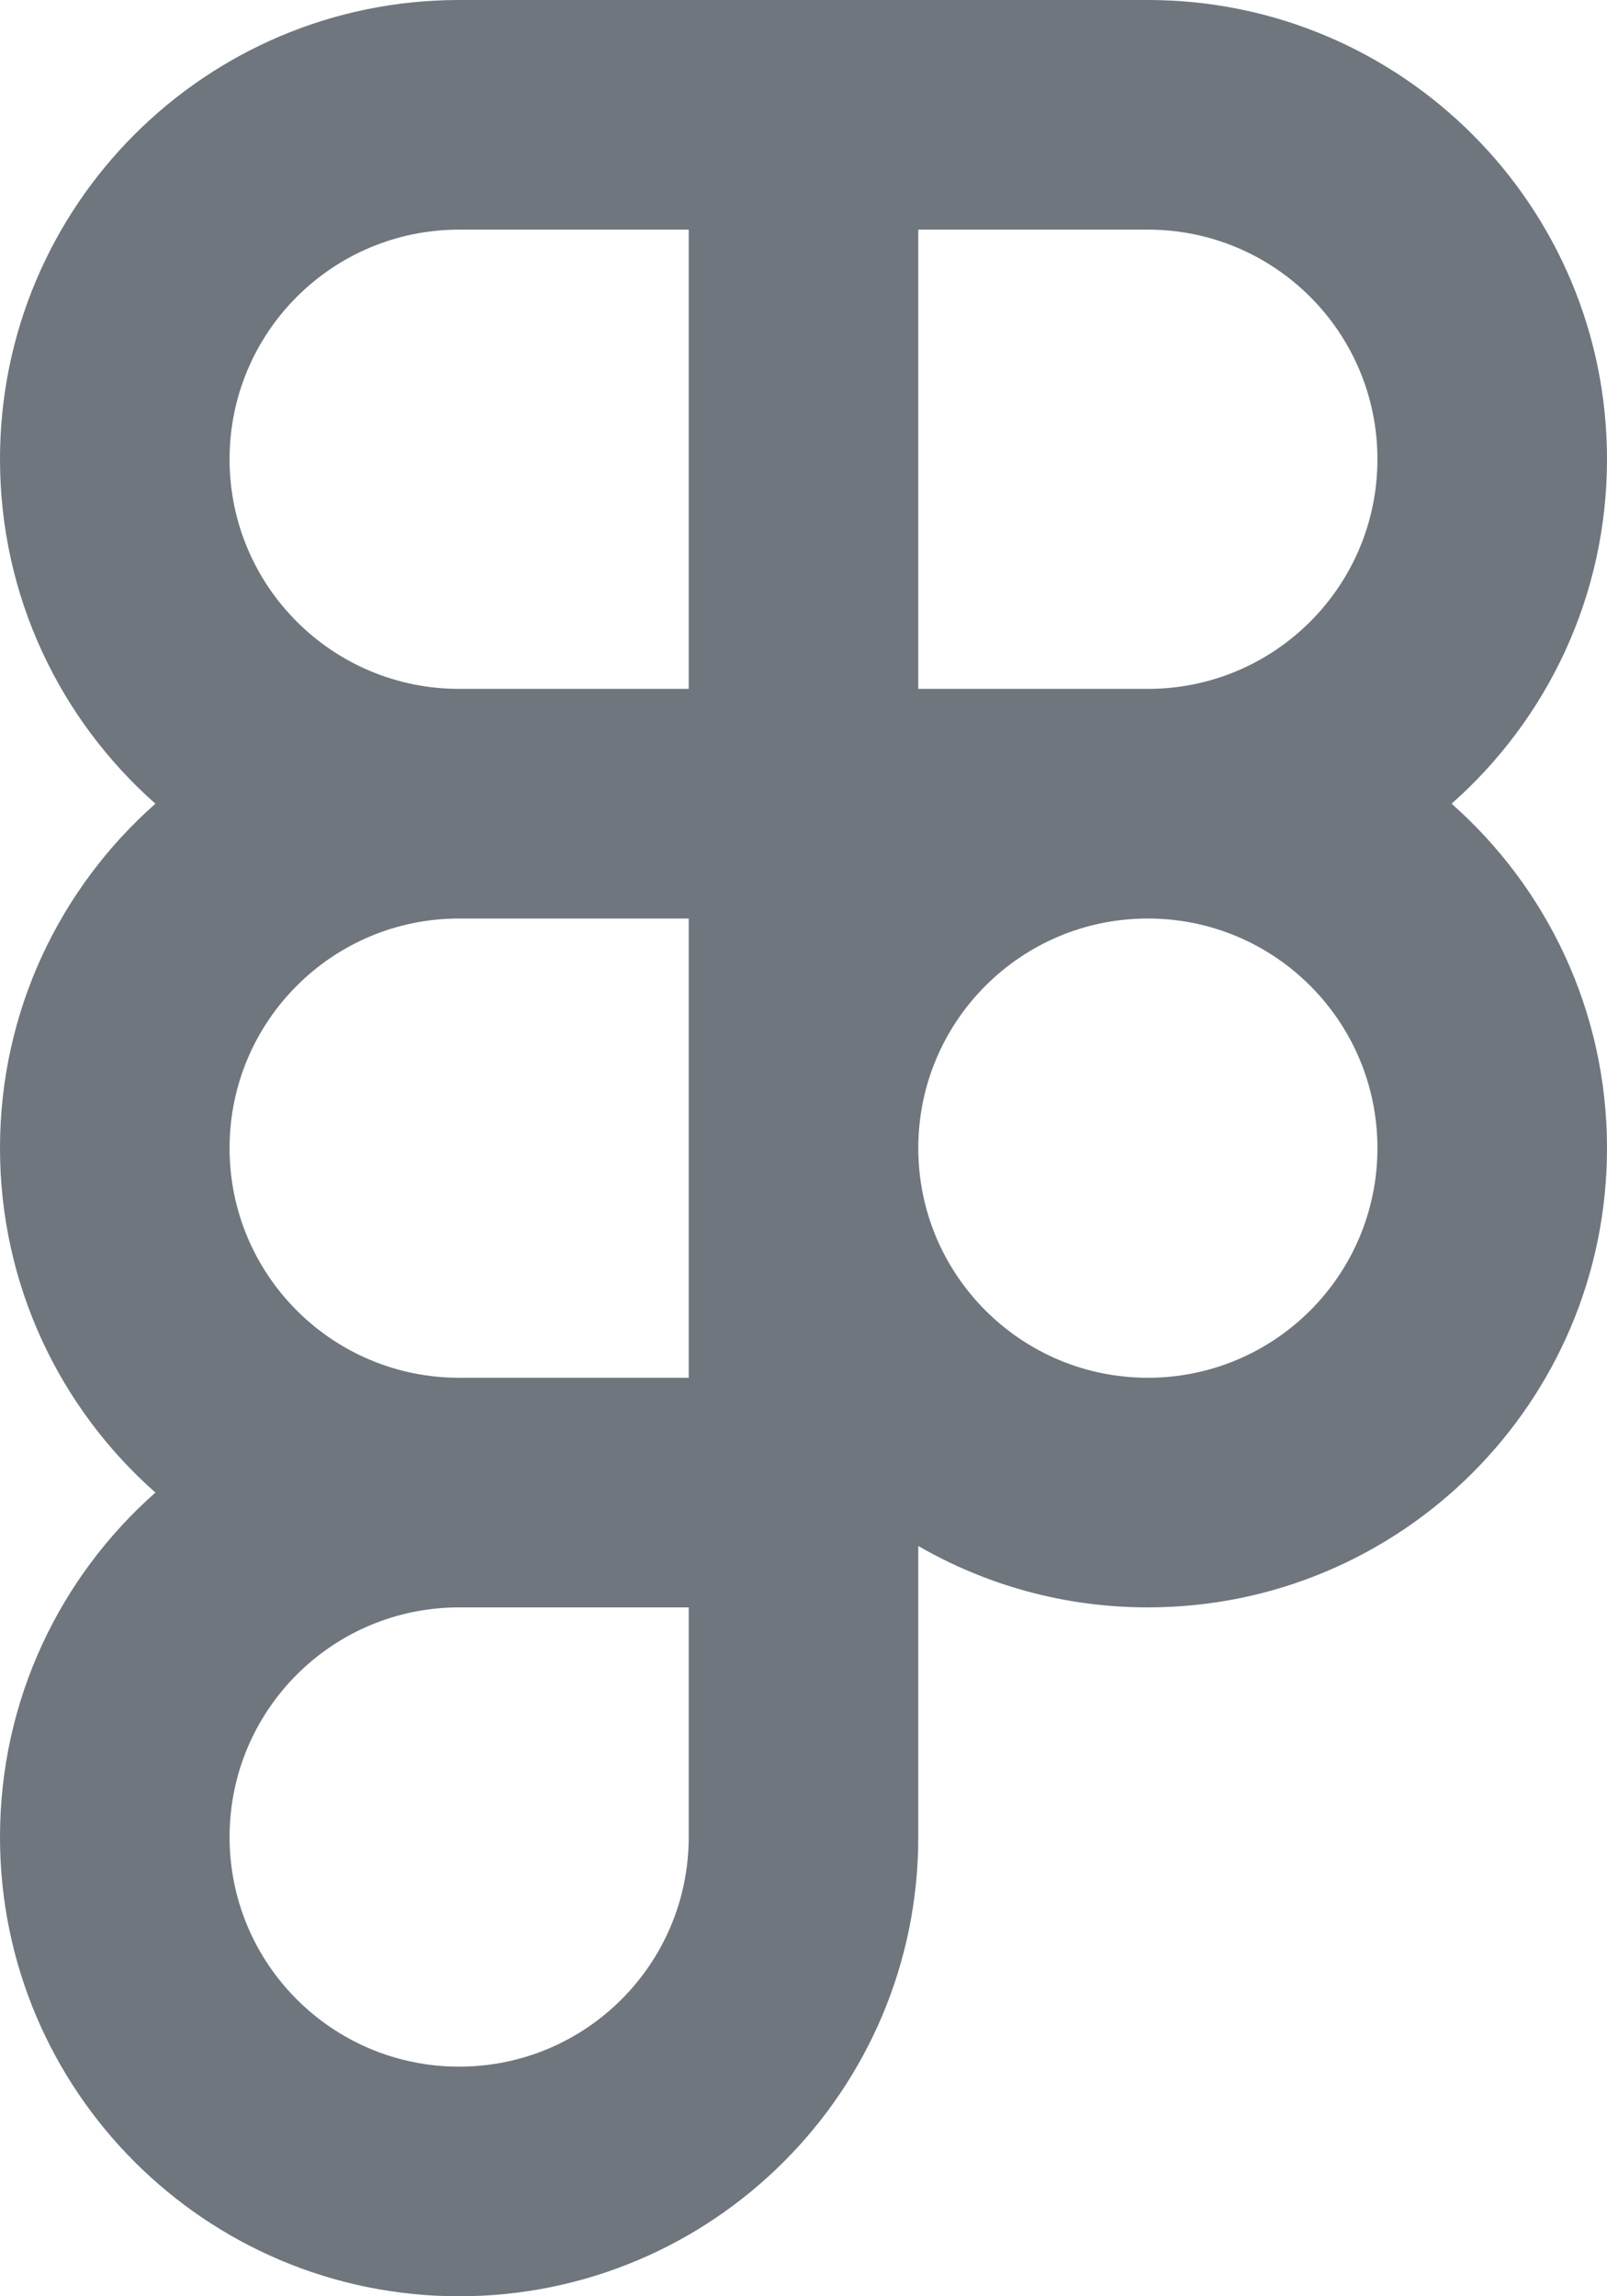 <?xml version="1.0" encoding="UTF-8"?>
<svg width="14px" height="20px" viewBox="0 0 14 20" version="1.1" xmlns="http://www.w3.org/2000/svg" xmlns:xlink="http://www.w3.org/1999/xlink">
    <title>UI icon/figma/light</title>
    <g id="👀-Icons" stroke="none" stroke-width="1" fill="none" fill-rule="evenodd">
        <g id="Union" transform="translate(-5, -2)" fill="#6F767E">
            <path d="M11,4 L9,4 C7.895,4 7,4.895 7,6 C7,7.105 7.895,8 9,8 L11,8 L11,4 Z M13,4 L13,8 L15,8 C16.105,8 17,7.105 17,6 C17,4.895 16.105,4 15,4 L13,4 Z M9,16 L11,16 L11,18 C11,19.105 10.105,20 9,20 C7.895,20 7,19.105 7,18 C7,16.895 7.895,16 9,16 Z M5,12 C5,13.195 5.524,14.267 6.354,15 C5.524,15.733 5,16.805 5,18 C5,20.209 6.791,22 9,22 C11.209,22 13,20.209 13,18 L13,15.465 C13.588,15.805 14.271,16 15,16 C17.209,16 19,14.209 19,12 C19,10.805 18.476,9.733 17.646,9 C18.476,8.267 19,7.195 19,6 C19,3.791 17.209,2 15,2 L9,2 C6.791,2 5,3.791 5,6 C5,7.195 5.524,8.267 6.354,9 C5.524,9.733 5,10.805 5,12 Z M11,14 L9,14 C7.895,14 7,13.105 7,12 C7,10.895 7.895,10 9,10 L11,10 L11,12 L11,14 Z M13,12 C13,10.895 13.895,10 15,10 C16.105,10 17,10.895 17,12 C17,13.105 16.105,14 15,14 C13.895,14 13,13.105 13,12 Z"></path>
        </g>
    </g>
</svg>
